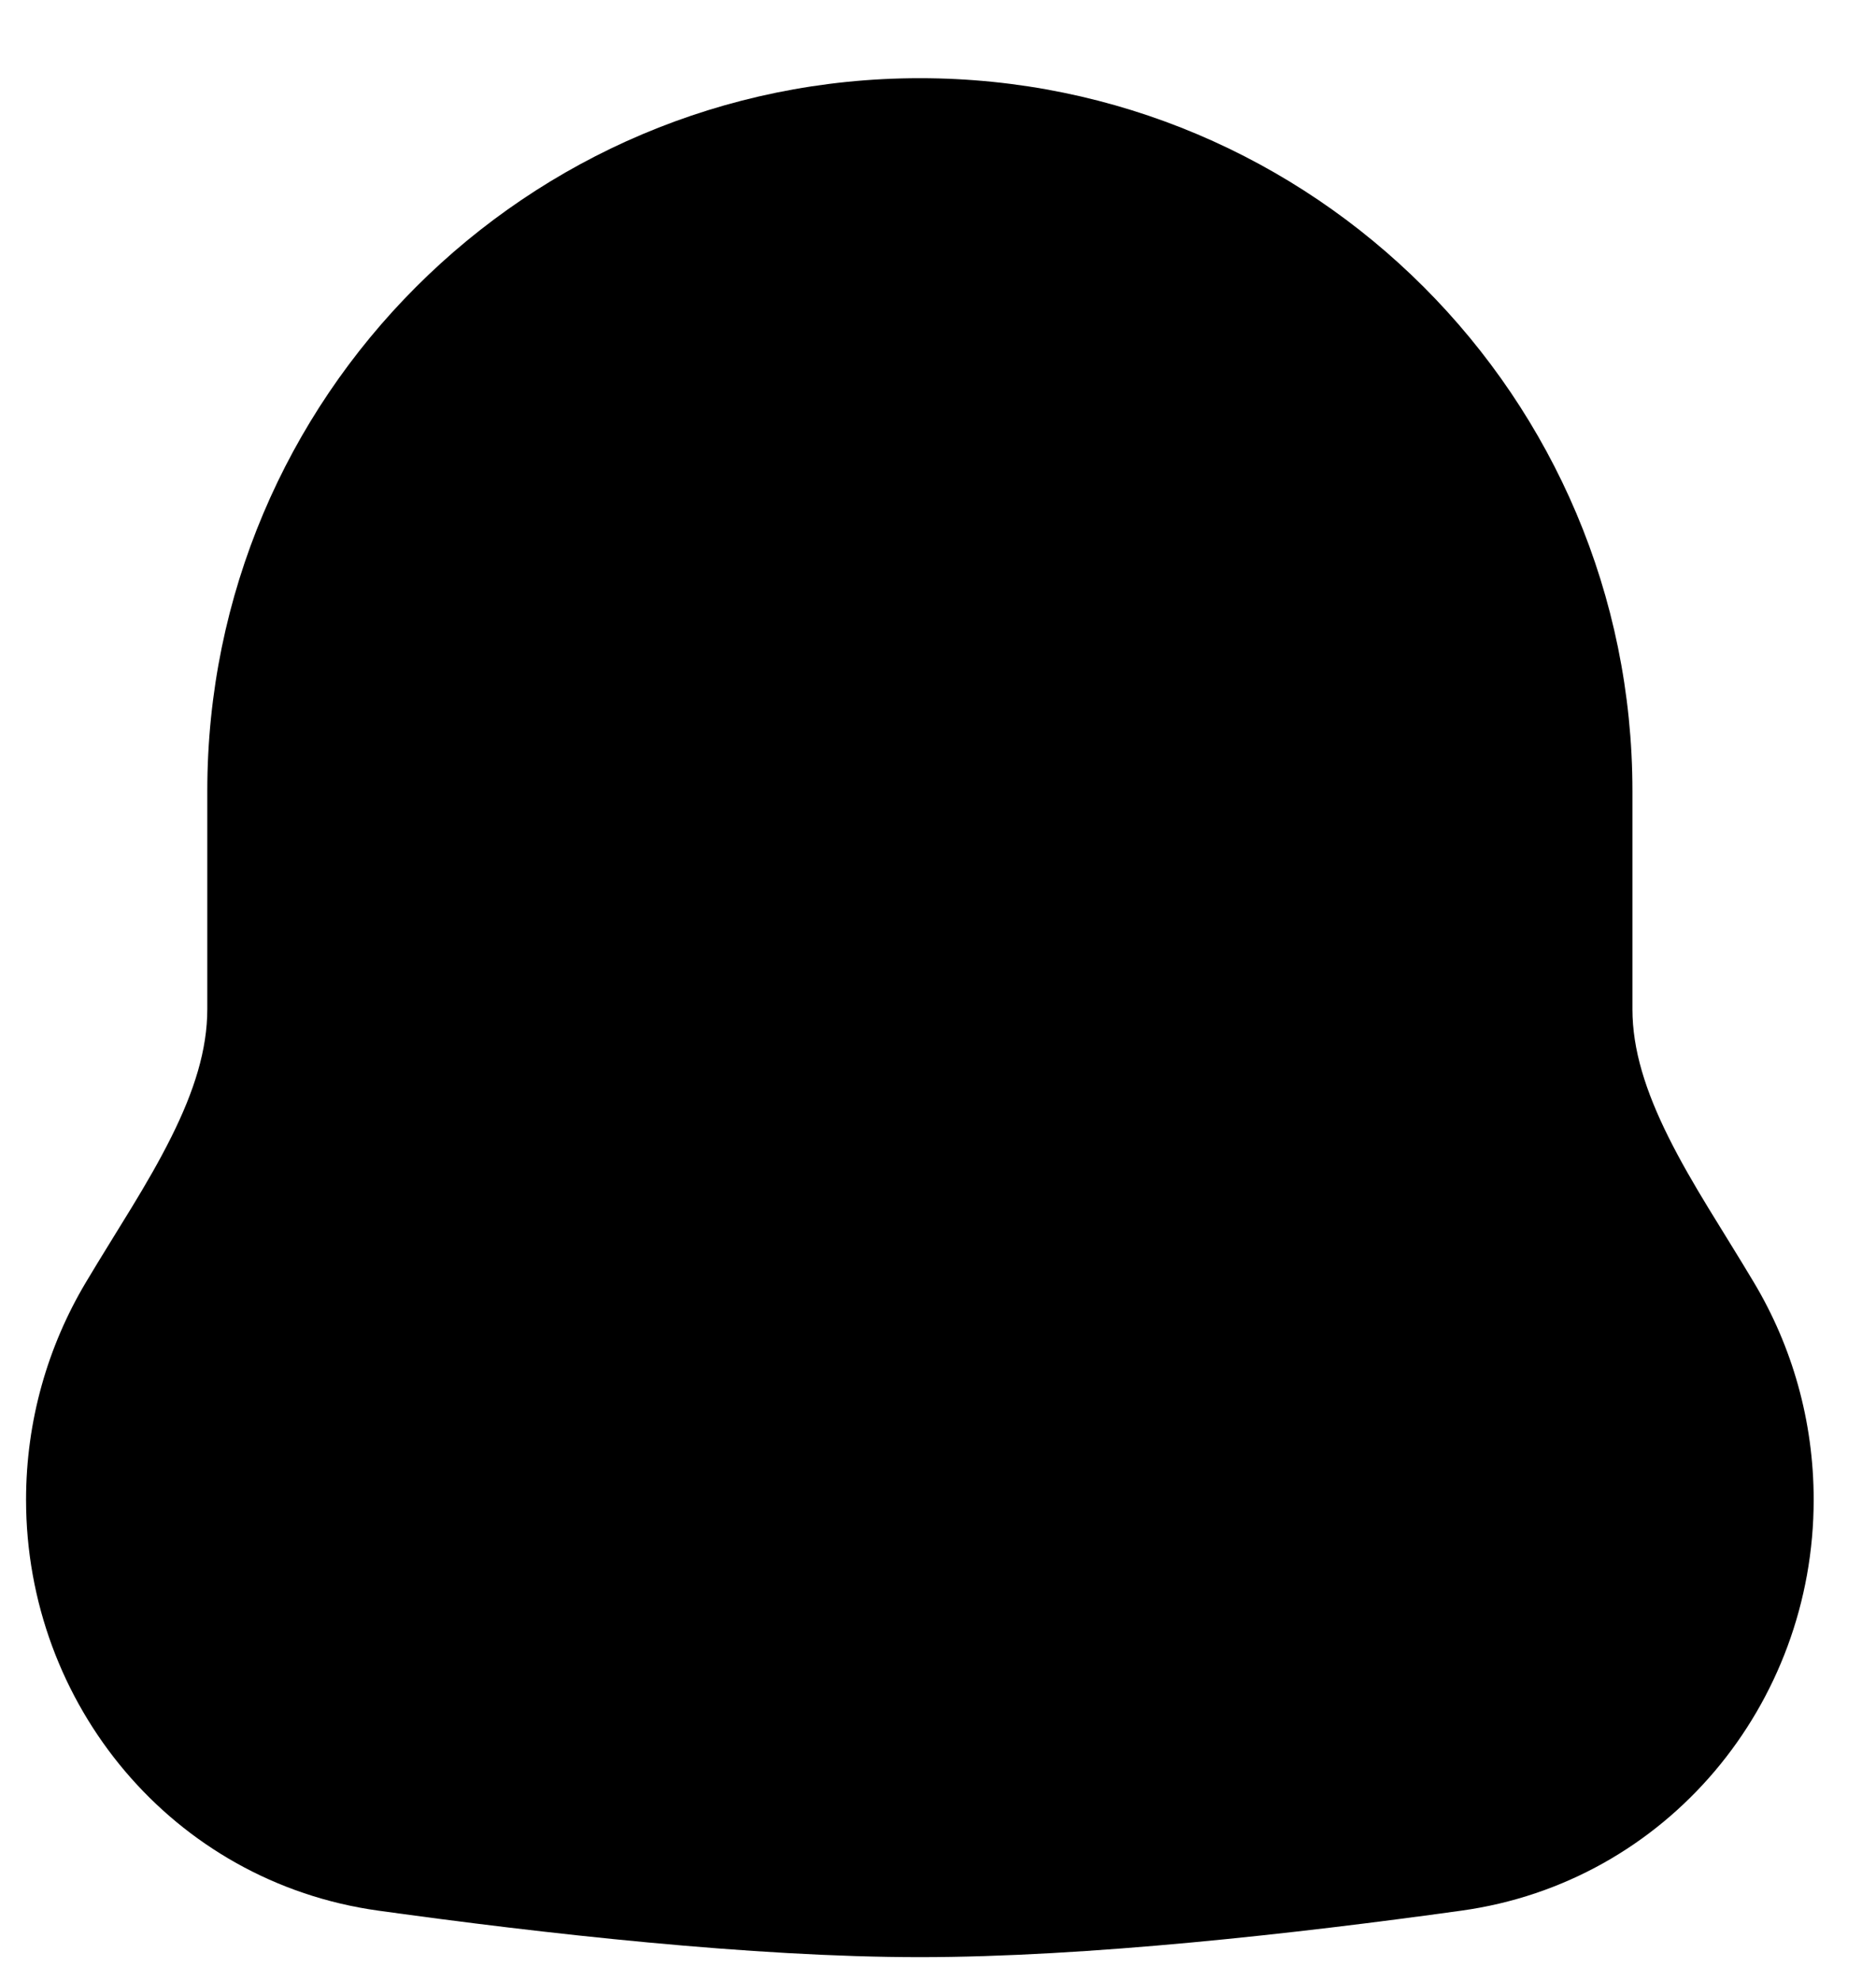 <svg width="18" height="19" viewBox="0 0 18 19" fill="none" xmlns="http://www.w3.org/2000/svg">
<path fill-rule="evenodd" clip-rule="evenodd" d="M8.826 1.5C5.464 1.5 2.739 4.225 2.739 7.587V9.679C2.739 10.78 2.03 11.742 1.466 12.687C1.17 13.184 1 13.765 1 14.385C1 15.988 2.145 17.363 3.733 17.583C5.31 17.802 7.28 18.022 8.826 18.022C10.372 18.022 12.343 17.802 13.919 17.583C15.507 17.363 16.652 15.988 16.652 14.385C16.652 13.765 16.482 13.184 16.186 12.687C15.622 11.742 14.913 10.78 14.913 9.68V7.587C14.913 4.225 12.188 1.5 8.826 1.5Z" fill="black"/>
<path d="M1 14.385H0.25H1ZM3.733 17.583L3.836 16.84H3.836L3.733 17.583ZM13.919 17.583L13.816 16.84H13.816L13.919 17.583ZM1.466 12.687L0.822 12.303L1.466 12.687ZM3.489 7.587C3.489 4.639 5.879 2.25 8.826 2.25V0.75C5.05 0.75 1.989 3.811 1.989 7.587H3.489ZM3.489 9.679V7.587H1.989V9.679H3.489ZM1.75 14.385C1.75 13.904 1.882 13.455 2.111 13.071L0.822 12.303C0.459 12.913 0.25 13.626 0.25 14.385H1.75ZM3.836 16.84C2.636 16.674 1.75 15.631 1.75 14.385H0.25C0.25 16.345 1.654 18.052 3.63 18.326L3.836 16.84ZM8.826 17.272C7.334 17.272 5.407 17.058 3.836 16.84L3.63 18.326C5.213 18.546 7.225 18.772 8.826 18.772V17.272ZM13.816 16.84C12.246 17.058 10.318 17.272 8.826 17.272V18.772C10.427 18.772 12.44 18.546 14.022 18.326L13.816 16.84ZM15.902 14.385C15.902 15.631 15.016 16.674 13.816 16.84L14.022 18.326C15.998 18.052 17.402 16.345 17.402 14.385H15.902ZM15.542 13.071C15.771 13.455 15.902 13.904 15.902 14.385H17.402C17.402 13.626 17.194 12.913 16.83 12.303L15.542 13.071ZM14.163 7.587V9.68H15.663V7.587H14.163ZM8.826 2.25C11.774 2.25 14.163 4.639 14.163 7.587H15.663C15.663 3.811 12.602 0.75 8.826 0.75V2.25ZM16.83 12.303C16.521 11.785 16.24 11.37 16.009 10.907C15.788 10.463 15.663 10.067 15.663 9.68H14.163C14.163 10.392 14.393 11.028 14.667 11.577C14.931 12.106 15.287 12.644 15.542 13.071L16.83 12.303ZM1.989 9.679C1.989 10.067 1.865 10.463 1.643 10.907C1.412 11.37 1.131 11.785 0.822 12.303L2.111 13.071C2.365 12.644 2.721 12.106 2.985 11.577C3.259 11.028 3.489 10.392 3.489 9.679H1.989Z" fill="black"/>
</svg>
